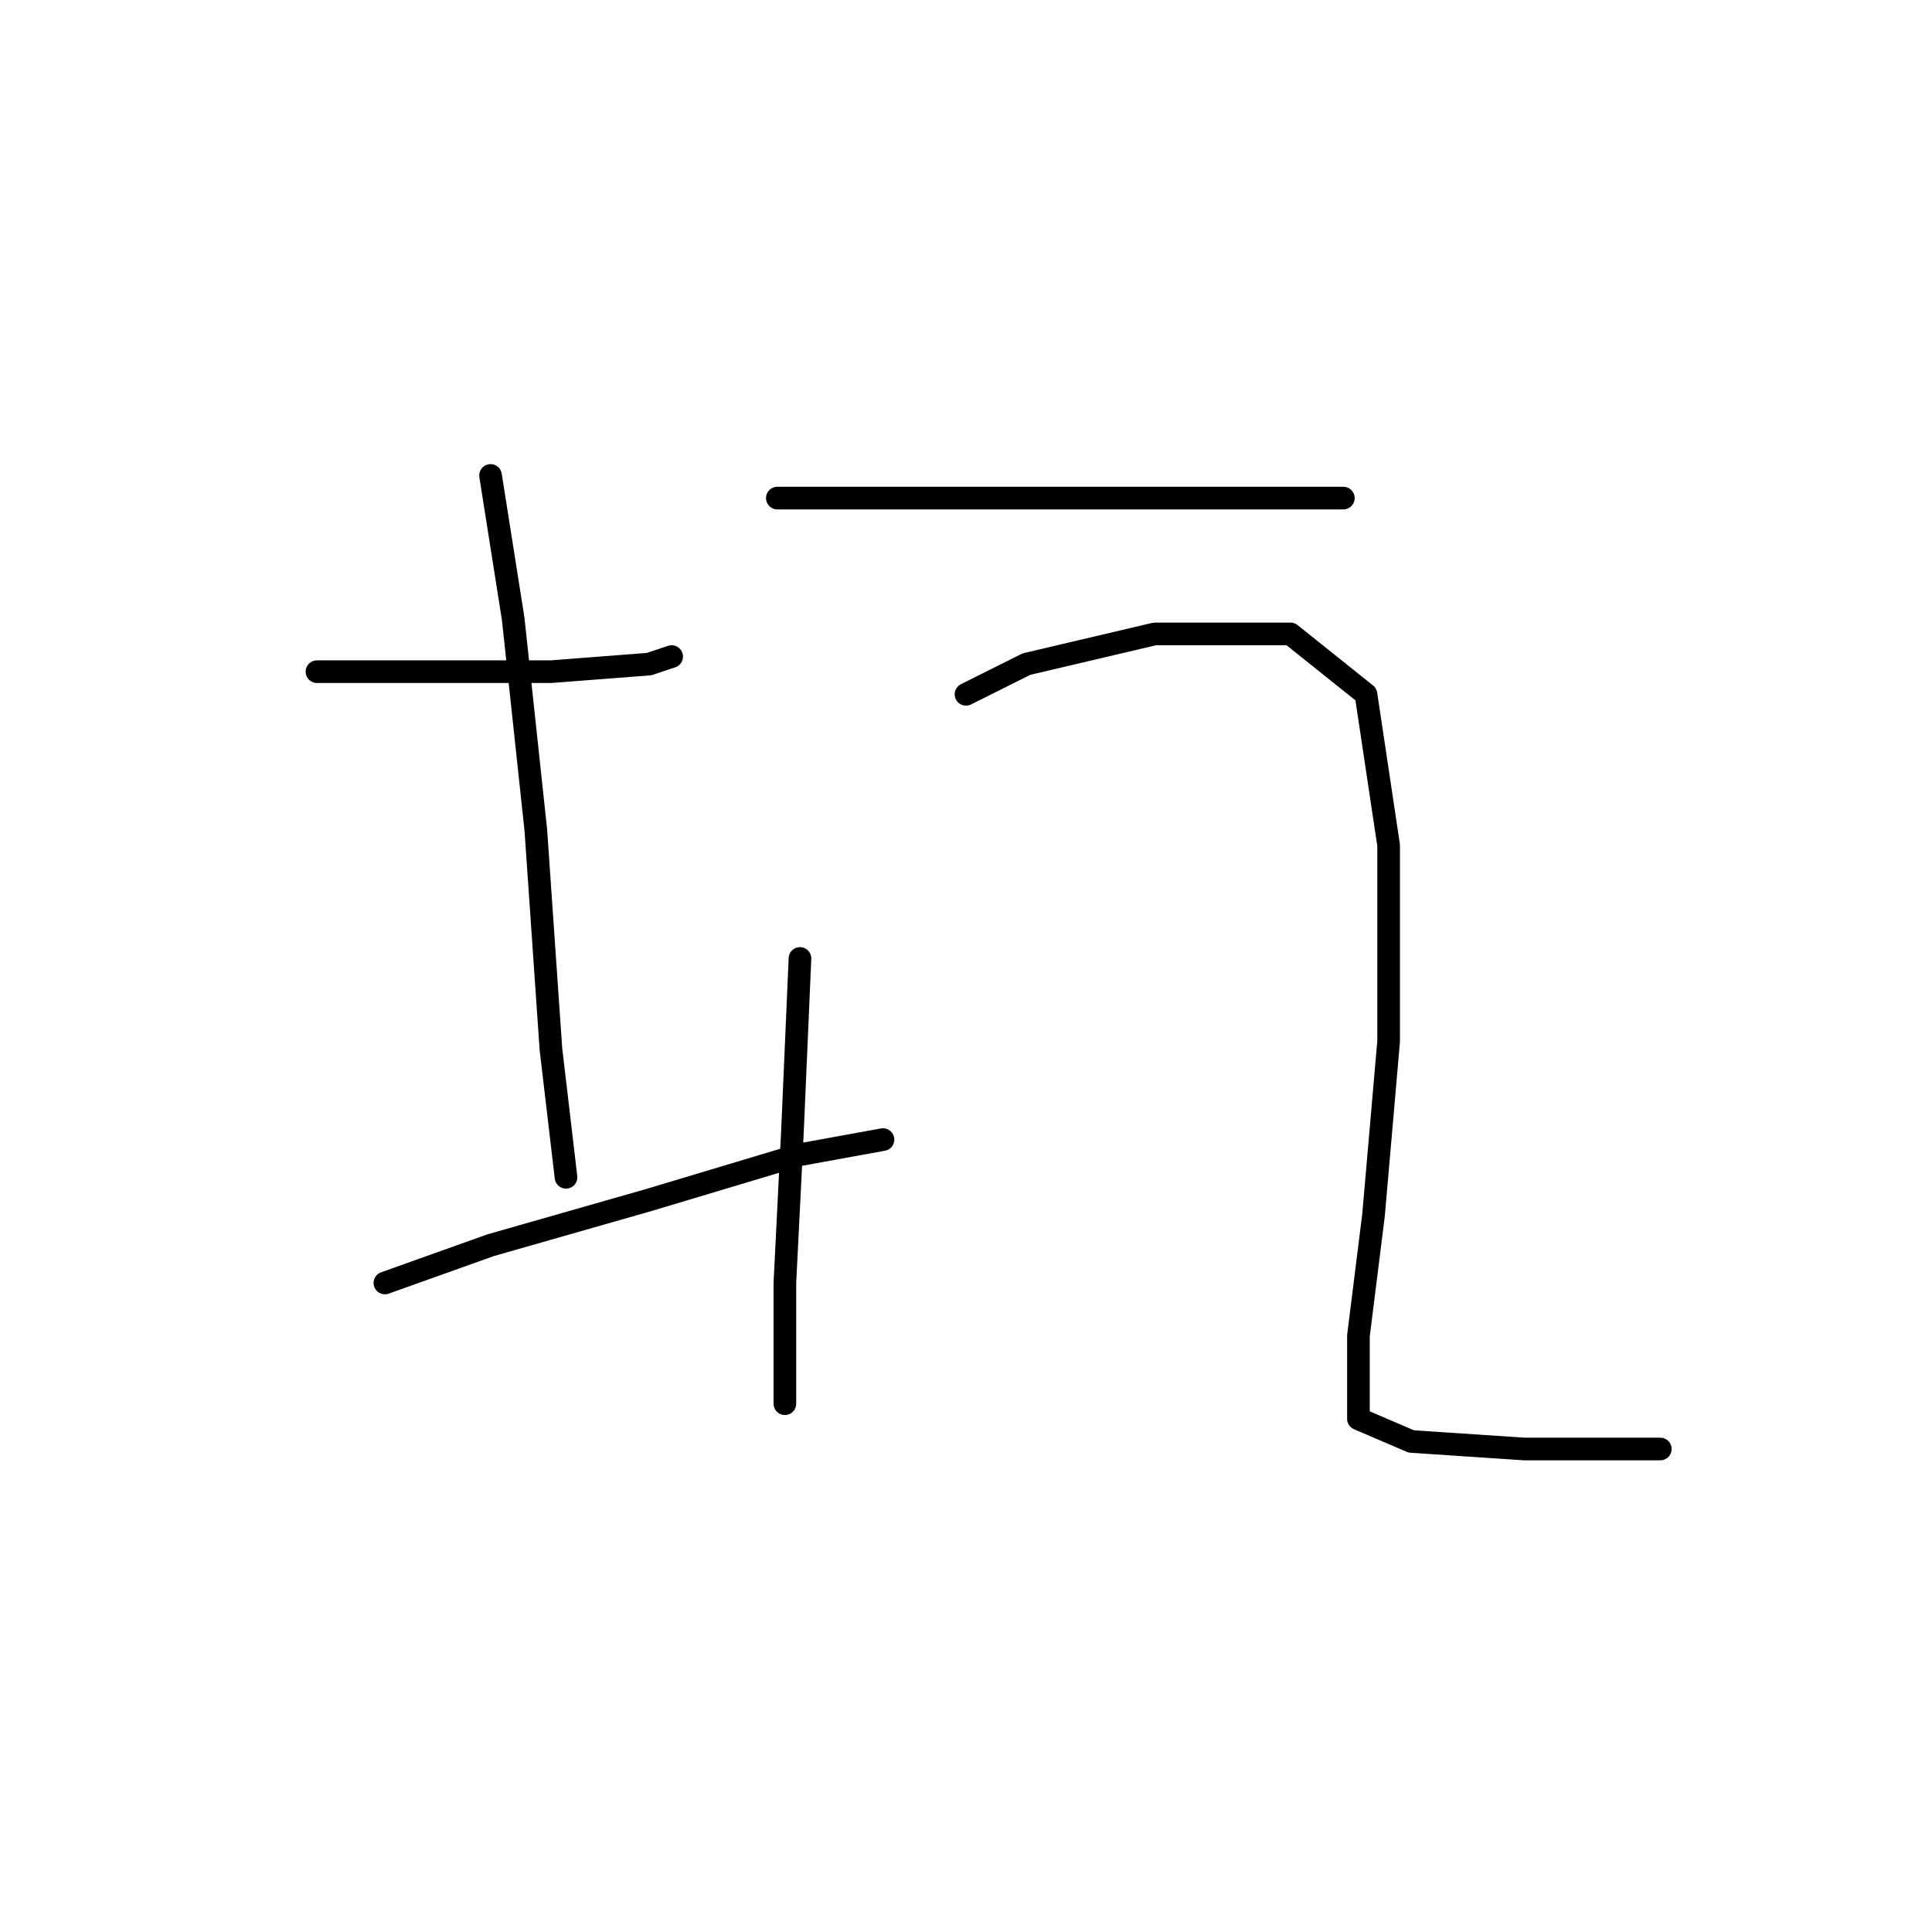 <?xml version="1.0" standalone="no"?>
    <svg width="256" height="256" xmlns="http://www.w3.org/2000/svg" version="1.1">
    <polyline stroke="black" stroke-width="3" stroke-linecap="round" fill="transparent" stroke-linejoin="round" points="42 89 52 89 58 89 73 89 86 88 89 87 89 87 " />
        <polyline stroke="black" stroke-width="3" stroke-linecap="round" fill="transparent" stroke-linejoin="round" points="65 63 68 82 71 110 73 139 75 156 75 156 " />
        <polyline stroke="black" stroke-width="3" stroke-linecap="round" fill="transparent" stroke-linejoin="round" points="51 170 65 165 86 159 106 153 117 151 117 151 " />
        <polyline stroke="black" stroke-width="3" stroke-linecap="round" fill="transparent" stroke-linejoin="round" points="103 66 129 66 139 66 159 66 167 66 178 66 178 66 " />
        <polyline stroke="black" stroke-width="3" stroke-linecap="round" fill="transparent" stroke-linejoin="round" points="106 127 105 150 104 170 104 184 104 186 104 186 " />
        <polyline stroke="black" stroke-width="3" stroke-linecap="round" fill="transparent" stroke-linejoin="round" points="128 92 136 88 153 84 171 84 181 92 184 112 184 138 182 161 180 177 180 188 187 191 202 192 220 192 220 192 " />
        </svg>
